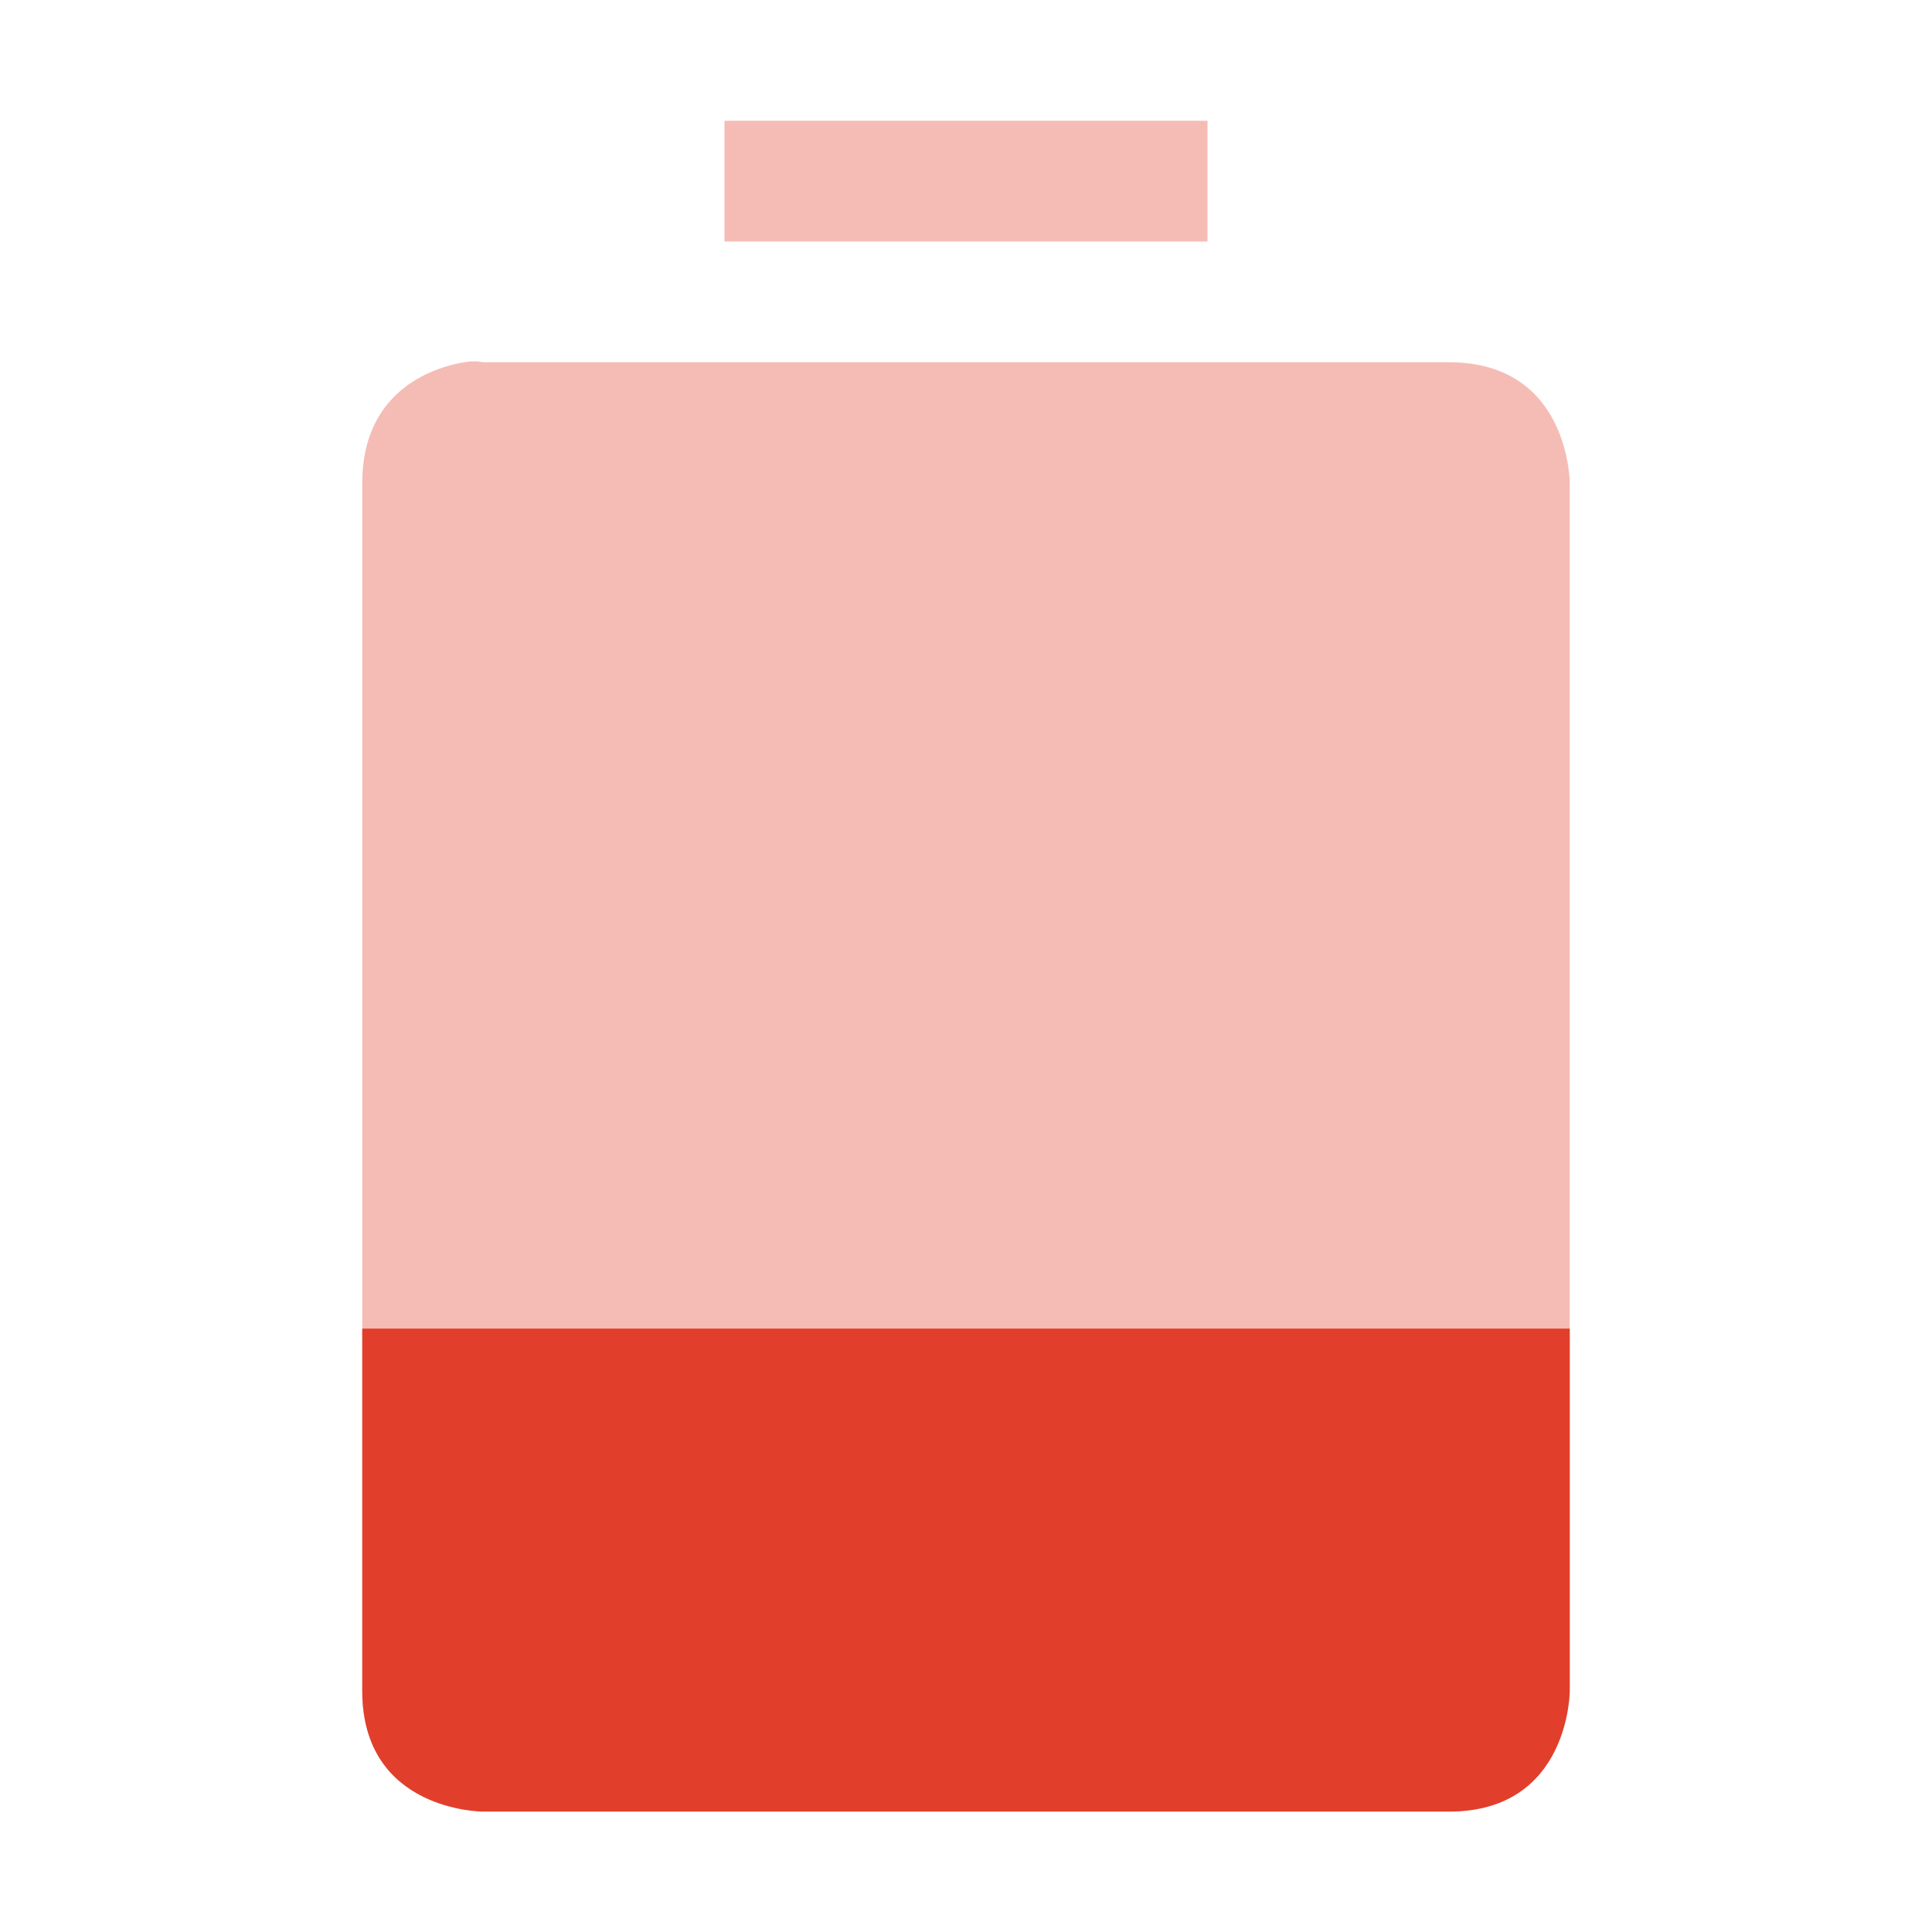 <?xml version="1.0" encoding="UTF-8" standalone="no"?>
<svg
   xmlns:osb="http://www.openswatchbook.org/uri/2009/osb"
   xmlns:dc="http://purl.org/dc/elements/1.1/"
   xmlns:cc="http://creativecommons.org/ns#"
   xmlns:rdf="http://www.w3.org/1999/02/22-rdf-syntax-ns#"
   xmlns:svg="http://www.w3.org/2000/svg"
   xmlns="http://www.w3.org/2000/svg"
   width="16"
   version="1.1"
   style="enable-background:new"
   id="svg7384"
   height="16">
  <title
     id="title8473">Moka Symbolic Icon Theme</title>
  <defs
     id="defs7386">
    <linearGradient
       osb:paint="solid"
       id="linearGradient5606">
      <stop
         style="stop-color:#000000;stop-opacity:1;"
         offset="0"
         id="stop5608" />
    </linearGradient>
    <filter
       id="filter7554"
       color-interpolation-filters="sRGB">
      <feBlend
         mode="darken"
         in2="BackgroundImage"
         id="feBlend7556" />
    </filter>
  </defs>
  <g
     transform="translate(-321,368.003)"
     style="display:inline"
     id="layer9">
    <path
       style="opacity:0.35;fill:#e13f2b;fill-opacity:1;stroke:none"
       id="path7444"
       d="m 327,-367.003 0,1 4,0 0,-1 z m -2.156,2 c -0.281,0.047 -0.844,0.25 -0.844,1 l 0,10 c 0,1 1,1 1,1 l 8,0 c 1,0 1,-1 1,-1 l 0,-10 c 0,0 0,-1 -1,-1 l -8,0 c 0,0 -0.062,-0.016 -0.156,0 z"
       class="error" />
    <path
       style="fill:#e13f2b;fill-opacity:1;stroke:none"
       id="path6033"
       d="m 324,-357 0,3 c 0,1 1,1 1,1 l 8,0 c 1,0 1,-1 1,-1 l 0,-3 -10,0 z"
       class="error" />
  </g>
  <g
     transform="translate(-321,368.003)"
     style="display:inline;filter:url(#filter7554)"
     id="layer10" />
  <g
     transform="translate(-80,-248.997)"
     style="display:inline"
     id="layer1" />
  <g
     transform="translate(-321,368.003)"
     style="display:inline"
     id="layer14" />
  <g
     transform="translate(-321,368.003)"
     style="display:inline"
     id="layer15" />
  <g
     transform="translate(-321,368.003)"
     style="display:inline"
     id="g71291" />
  <g
     transform="translate(-80,-98.997)"
     style="display:inline"
     id="layer2" />
  <g
     transform="translate(-80,-98.997)"
     style="display:inline"
     id="g6058" />
  <g
     transform="translate(-321,368.003)"
     style="display:inline"
     id="layer12" />
</svg>
